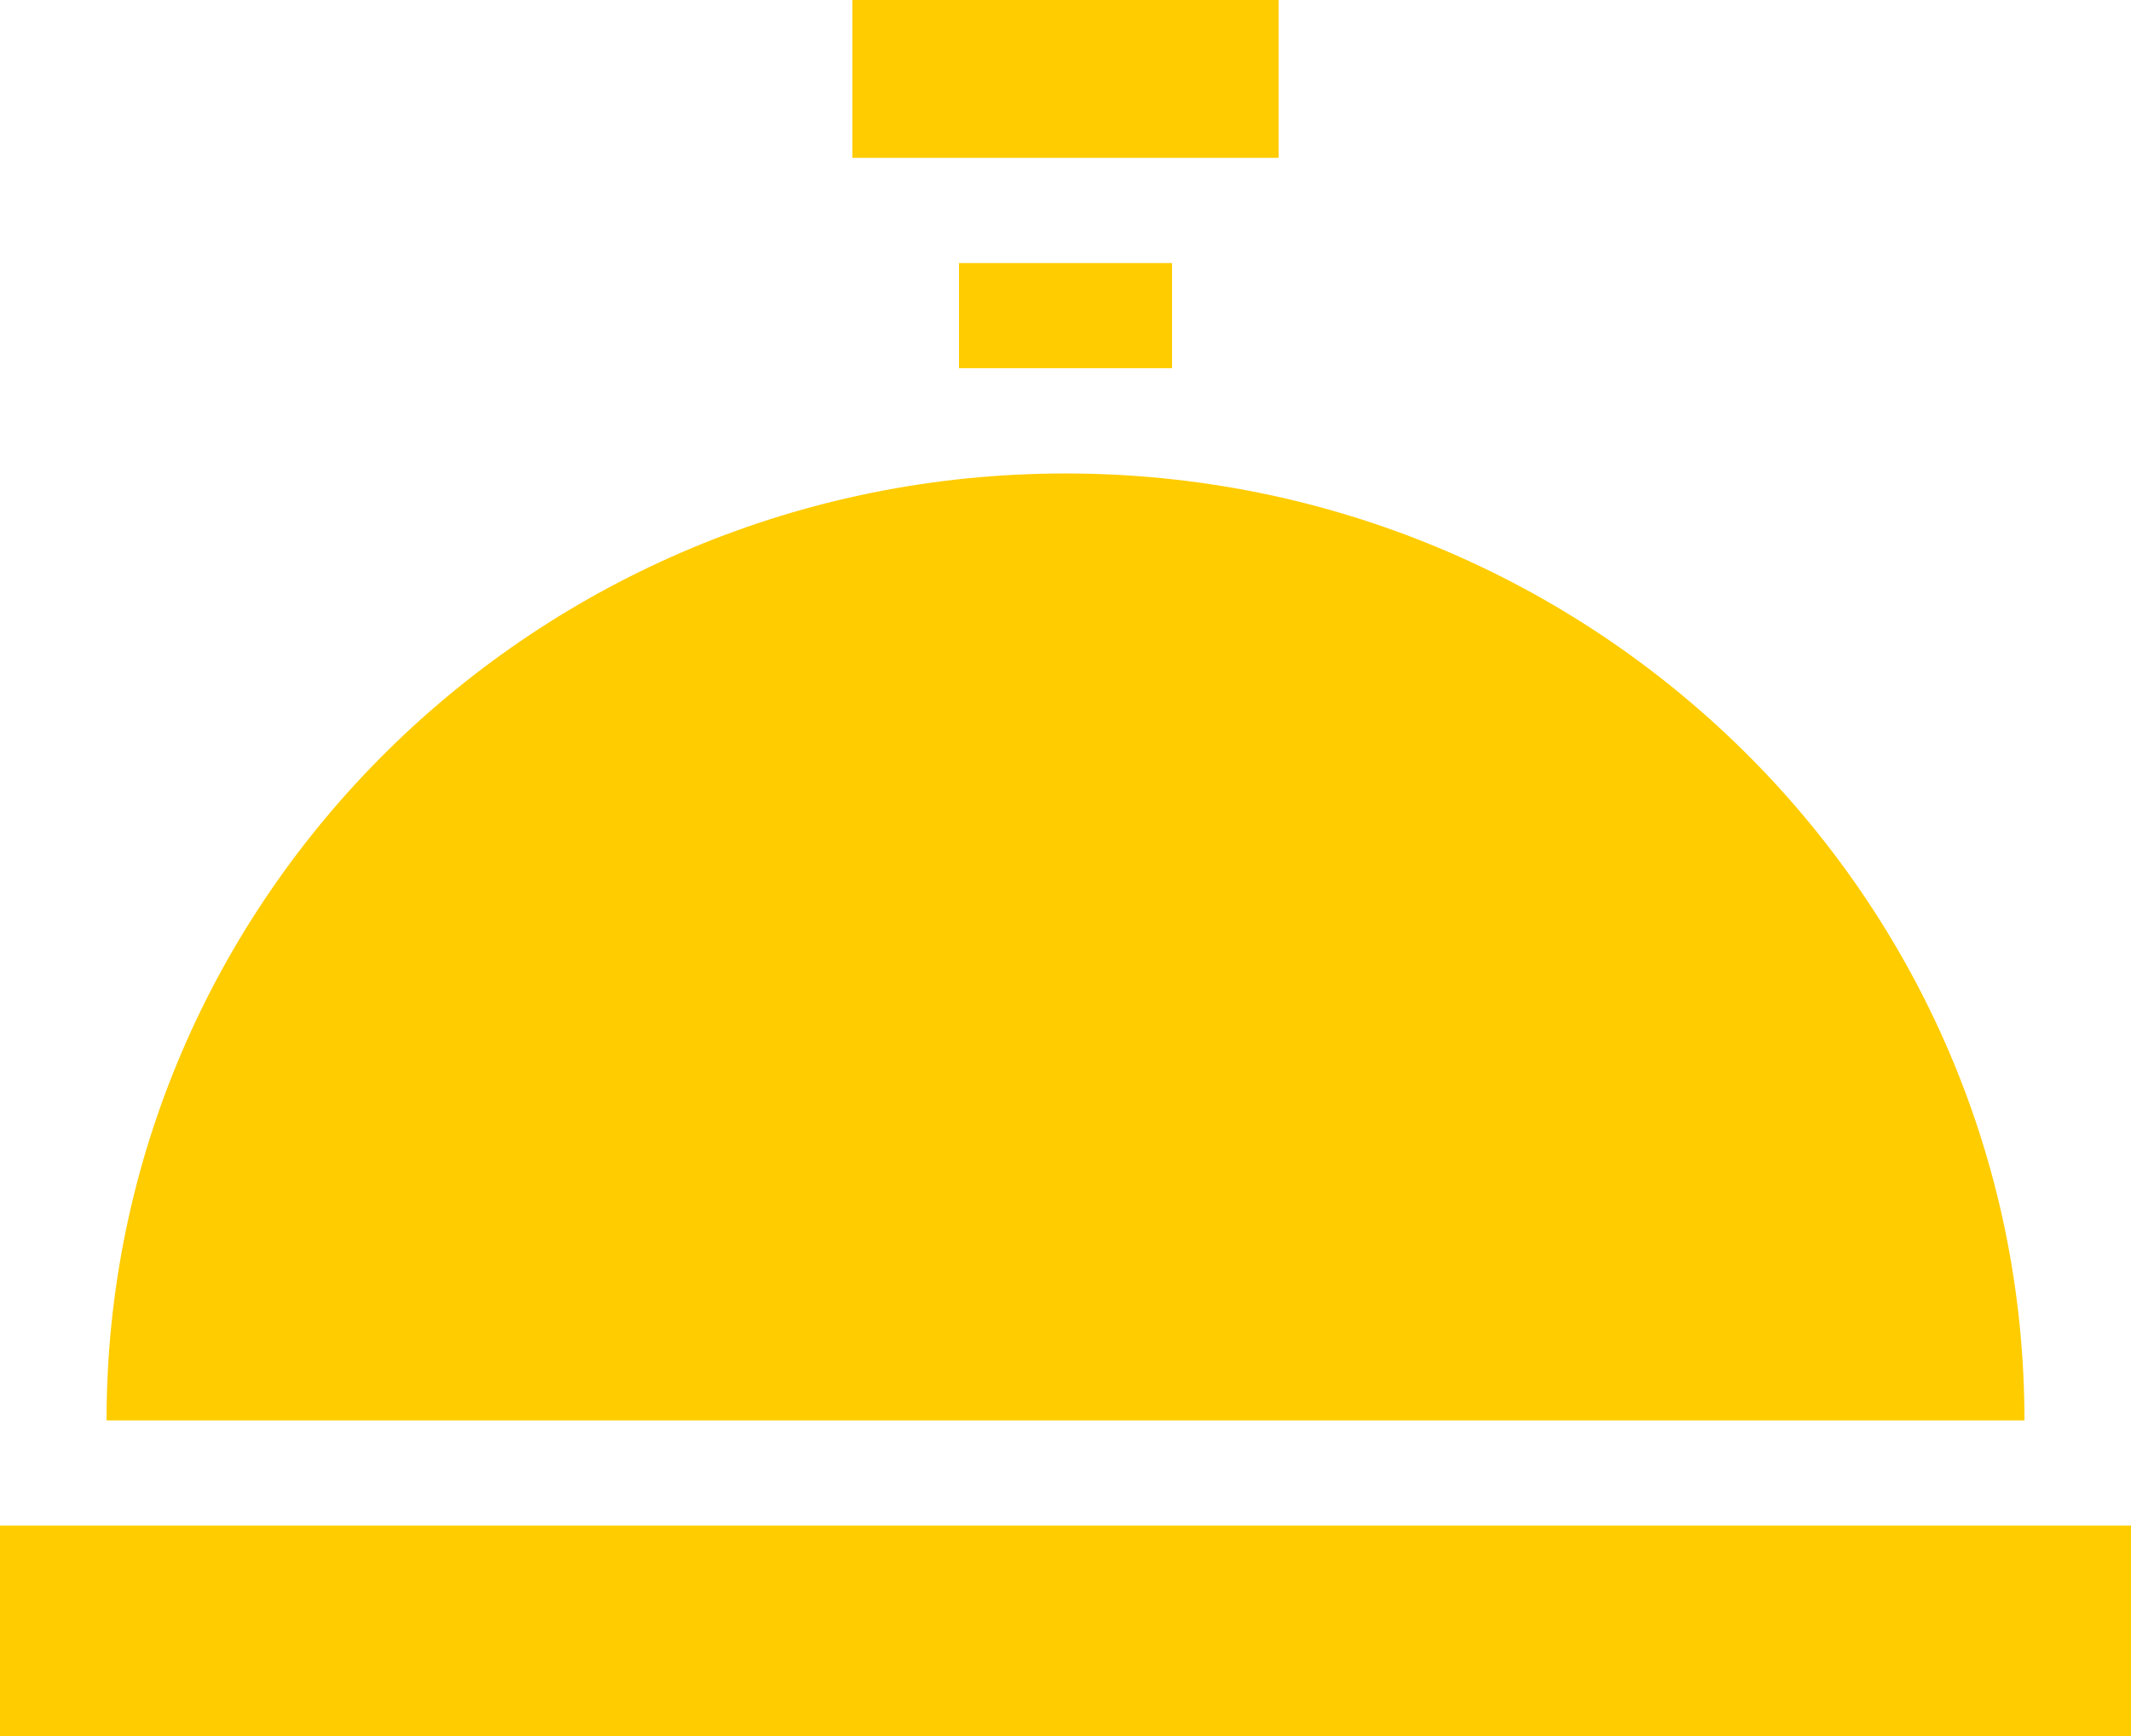 <svg width="54" height="44" viewBox="0 0 54 44" fill="none" xmlns="http://www.w3.org/2000/svg">
<path d="M54 44H0V38.667H54V44ZM27 12C13.579 12 2.7 22.745 2.7 36H51.3C51.3 22.745 40.42 12 27 12ZM32.4 0H21.6V4H32.4V0ZM29.7 6.667H24.3V9.333H29.7V6.667Z" fill="#FFCC00"/>
</svg>
